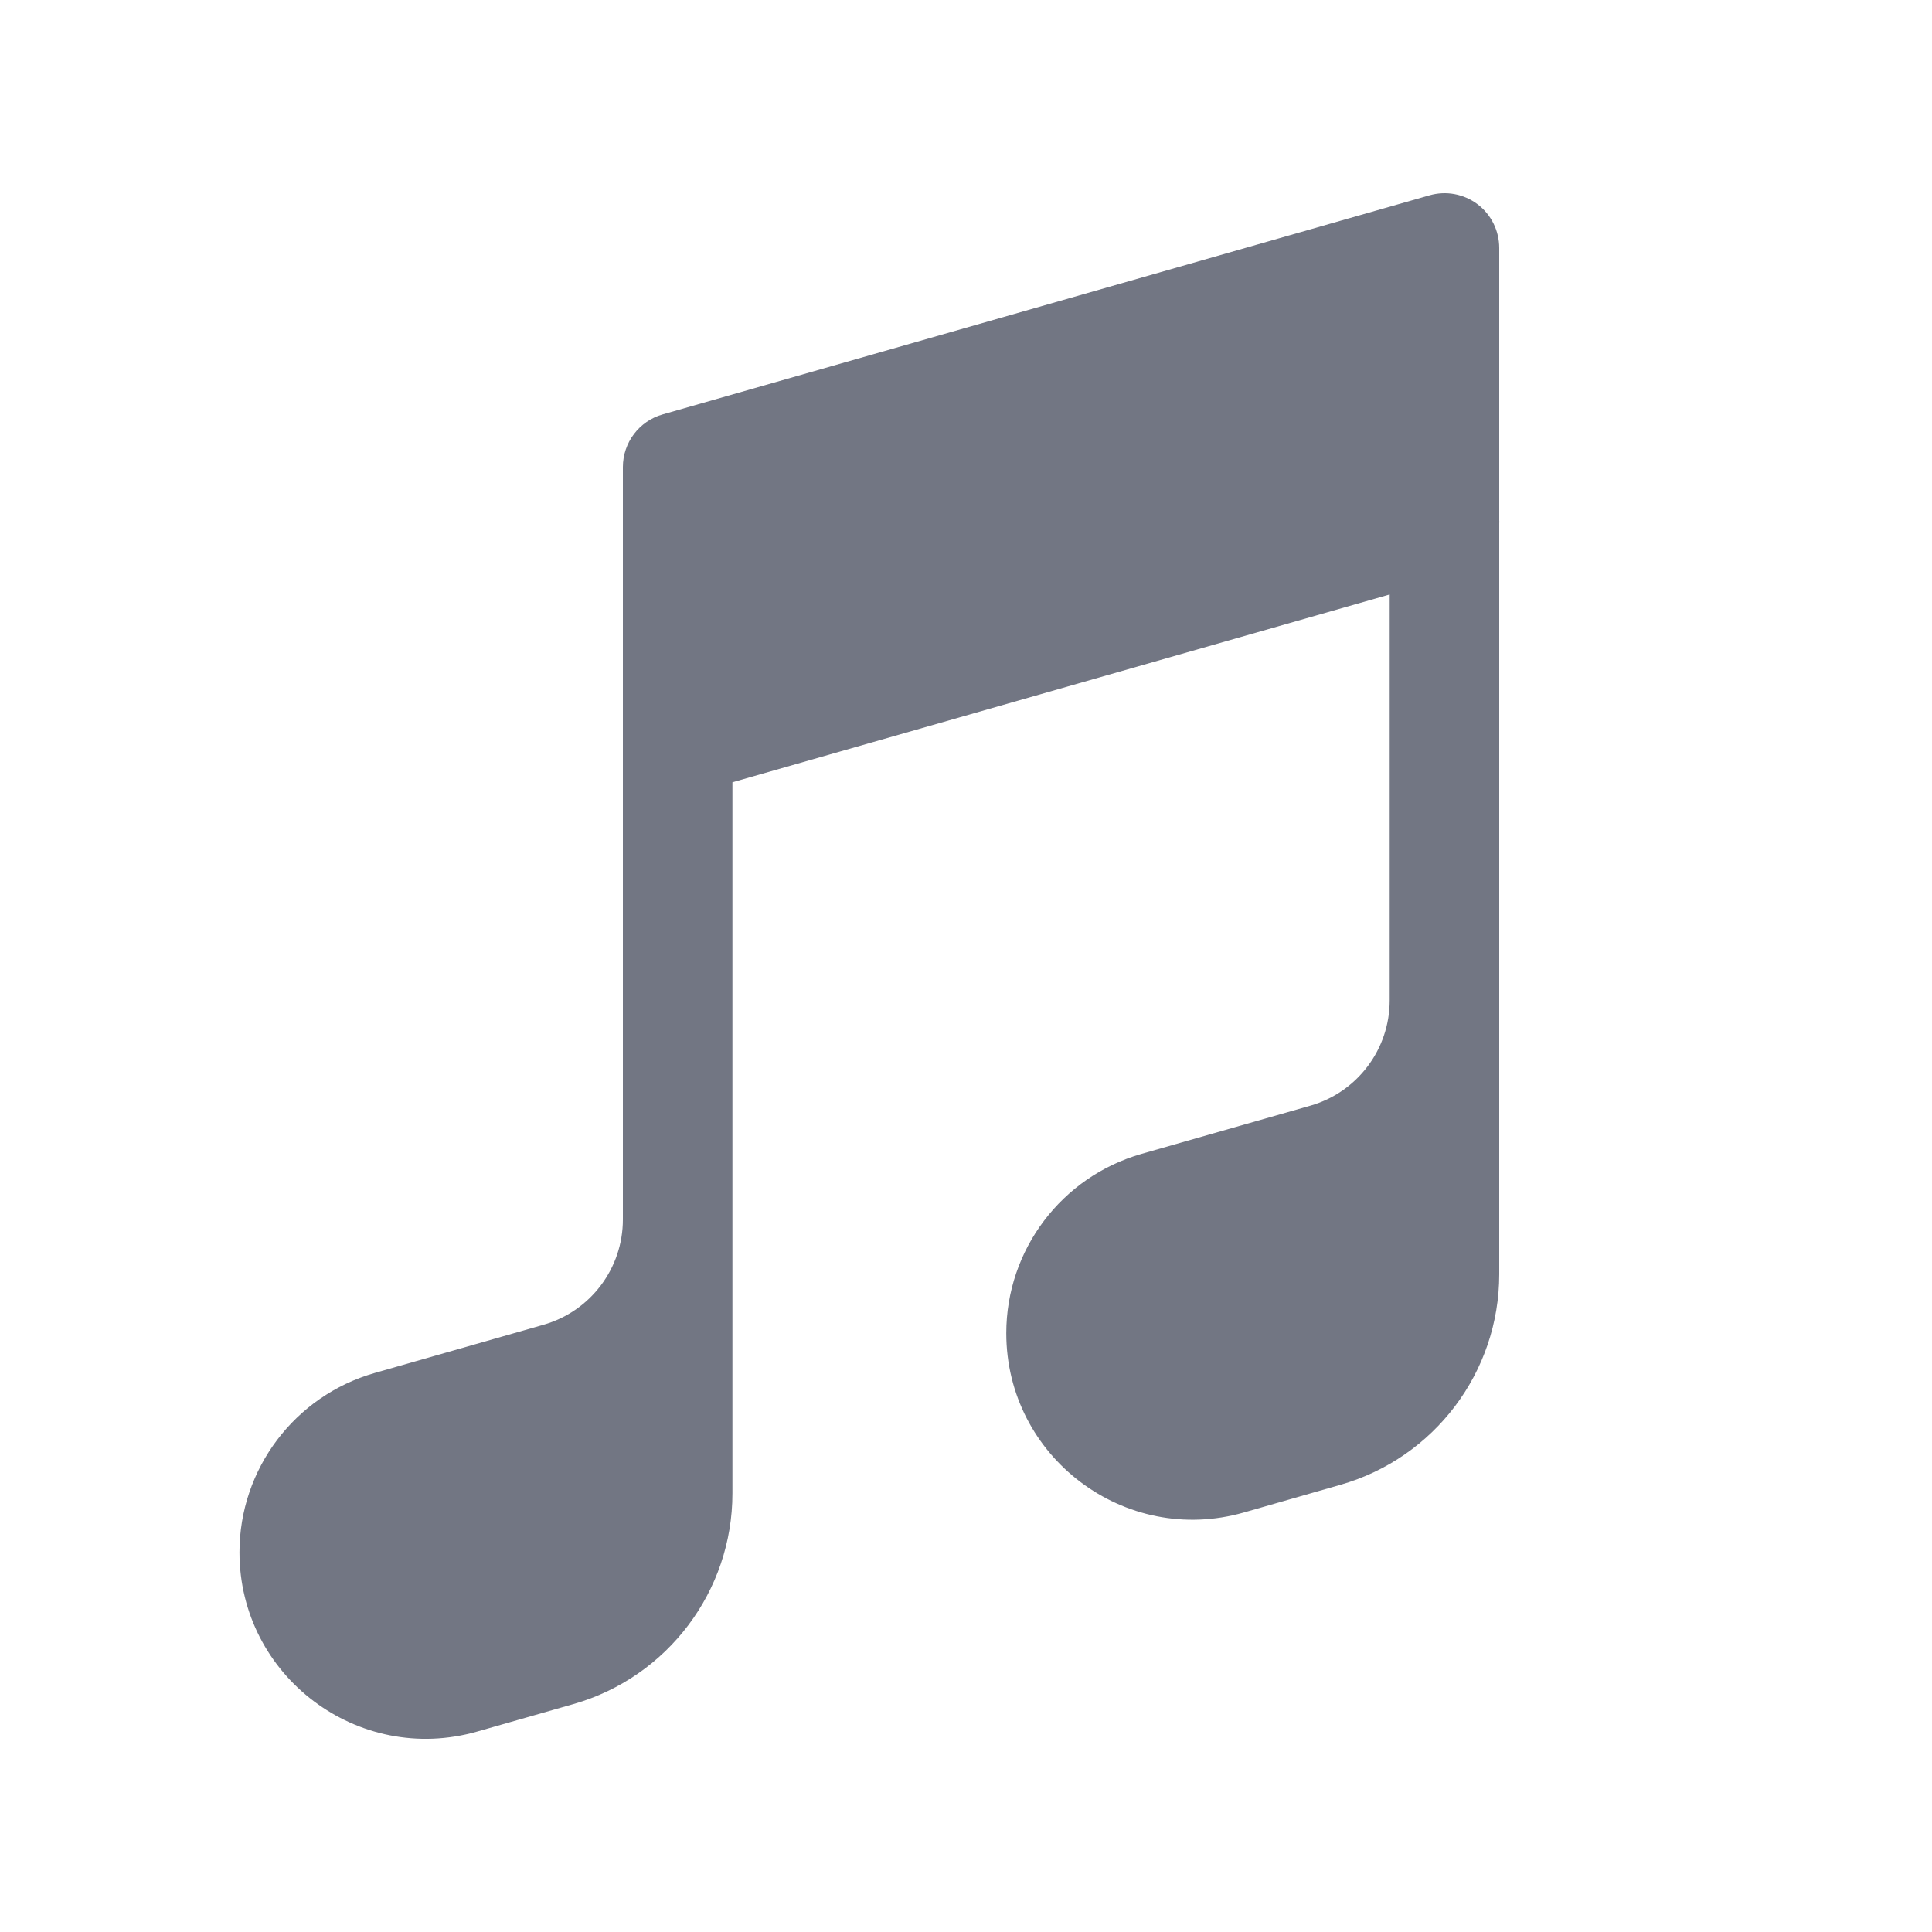<svg width="20" height="20" viewBox="0 0 20 20" fill="none" xmlns="http://www.w3.org/2000/svg">
<path fill-rule="evenodd" clip-rule="evenodd" d="M15.295 2.114C15.437 2.221 15.52 2.389 15.52 2.567V5.389C15.521 5.398 15.521 5.407 15.52 5.415V13.191C15.52 14.203 14.849 15.093 13.875 15.371L12.877 15.657C11.645 16.009 10.417 15.083 10.417 13.801C10.417 12.939 10.989 12.182 11.817 11.945L13.564 11.446C14.051 11.307 14.386 10.862 14.386 10.356V6.154L7.582 8.098V15.459C7.582 16.471 6.911 17.361 5.938 17.64L4.94 17.925C3.707 18.277 2.479 17.351 2.479 16.069C2.479 15.207 3.051 14.45 3.879 14.213L5.626 13.714C6.113 13.575 6.448 13.13 6.448 12.624V7.682C6.448 7.674 6.448 7.665 6.448 7.657V4.835C6.448 4.582 6.616 4.359 6.86 4.29L14.798 2.022C14.969 1.973 15.153 2.007 15.295 2.114Z" fill="#727683"/>
</svg>
